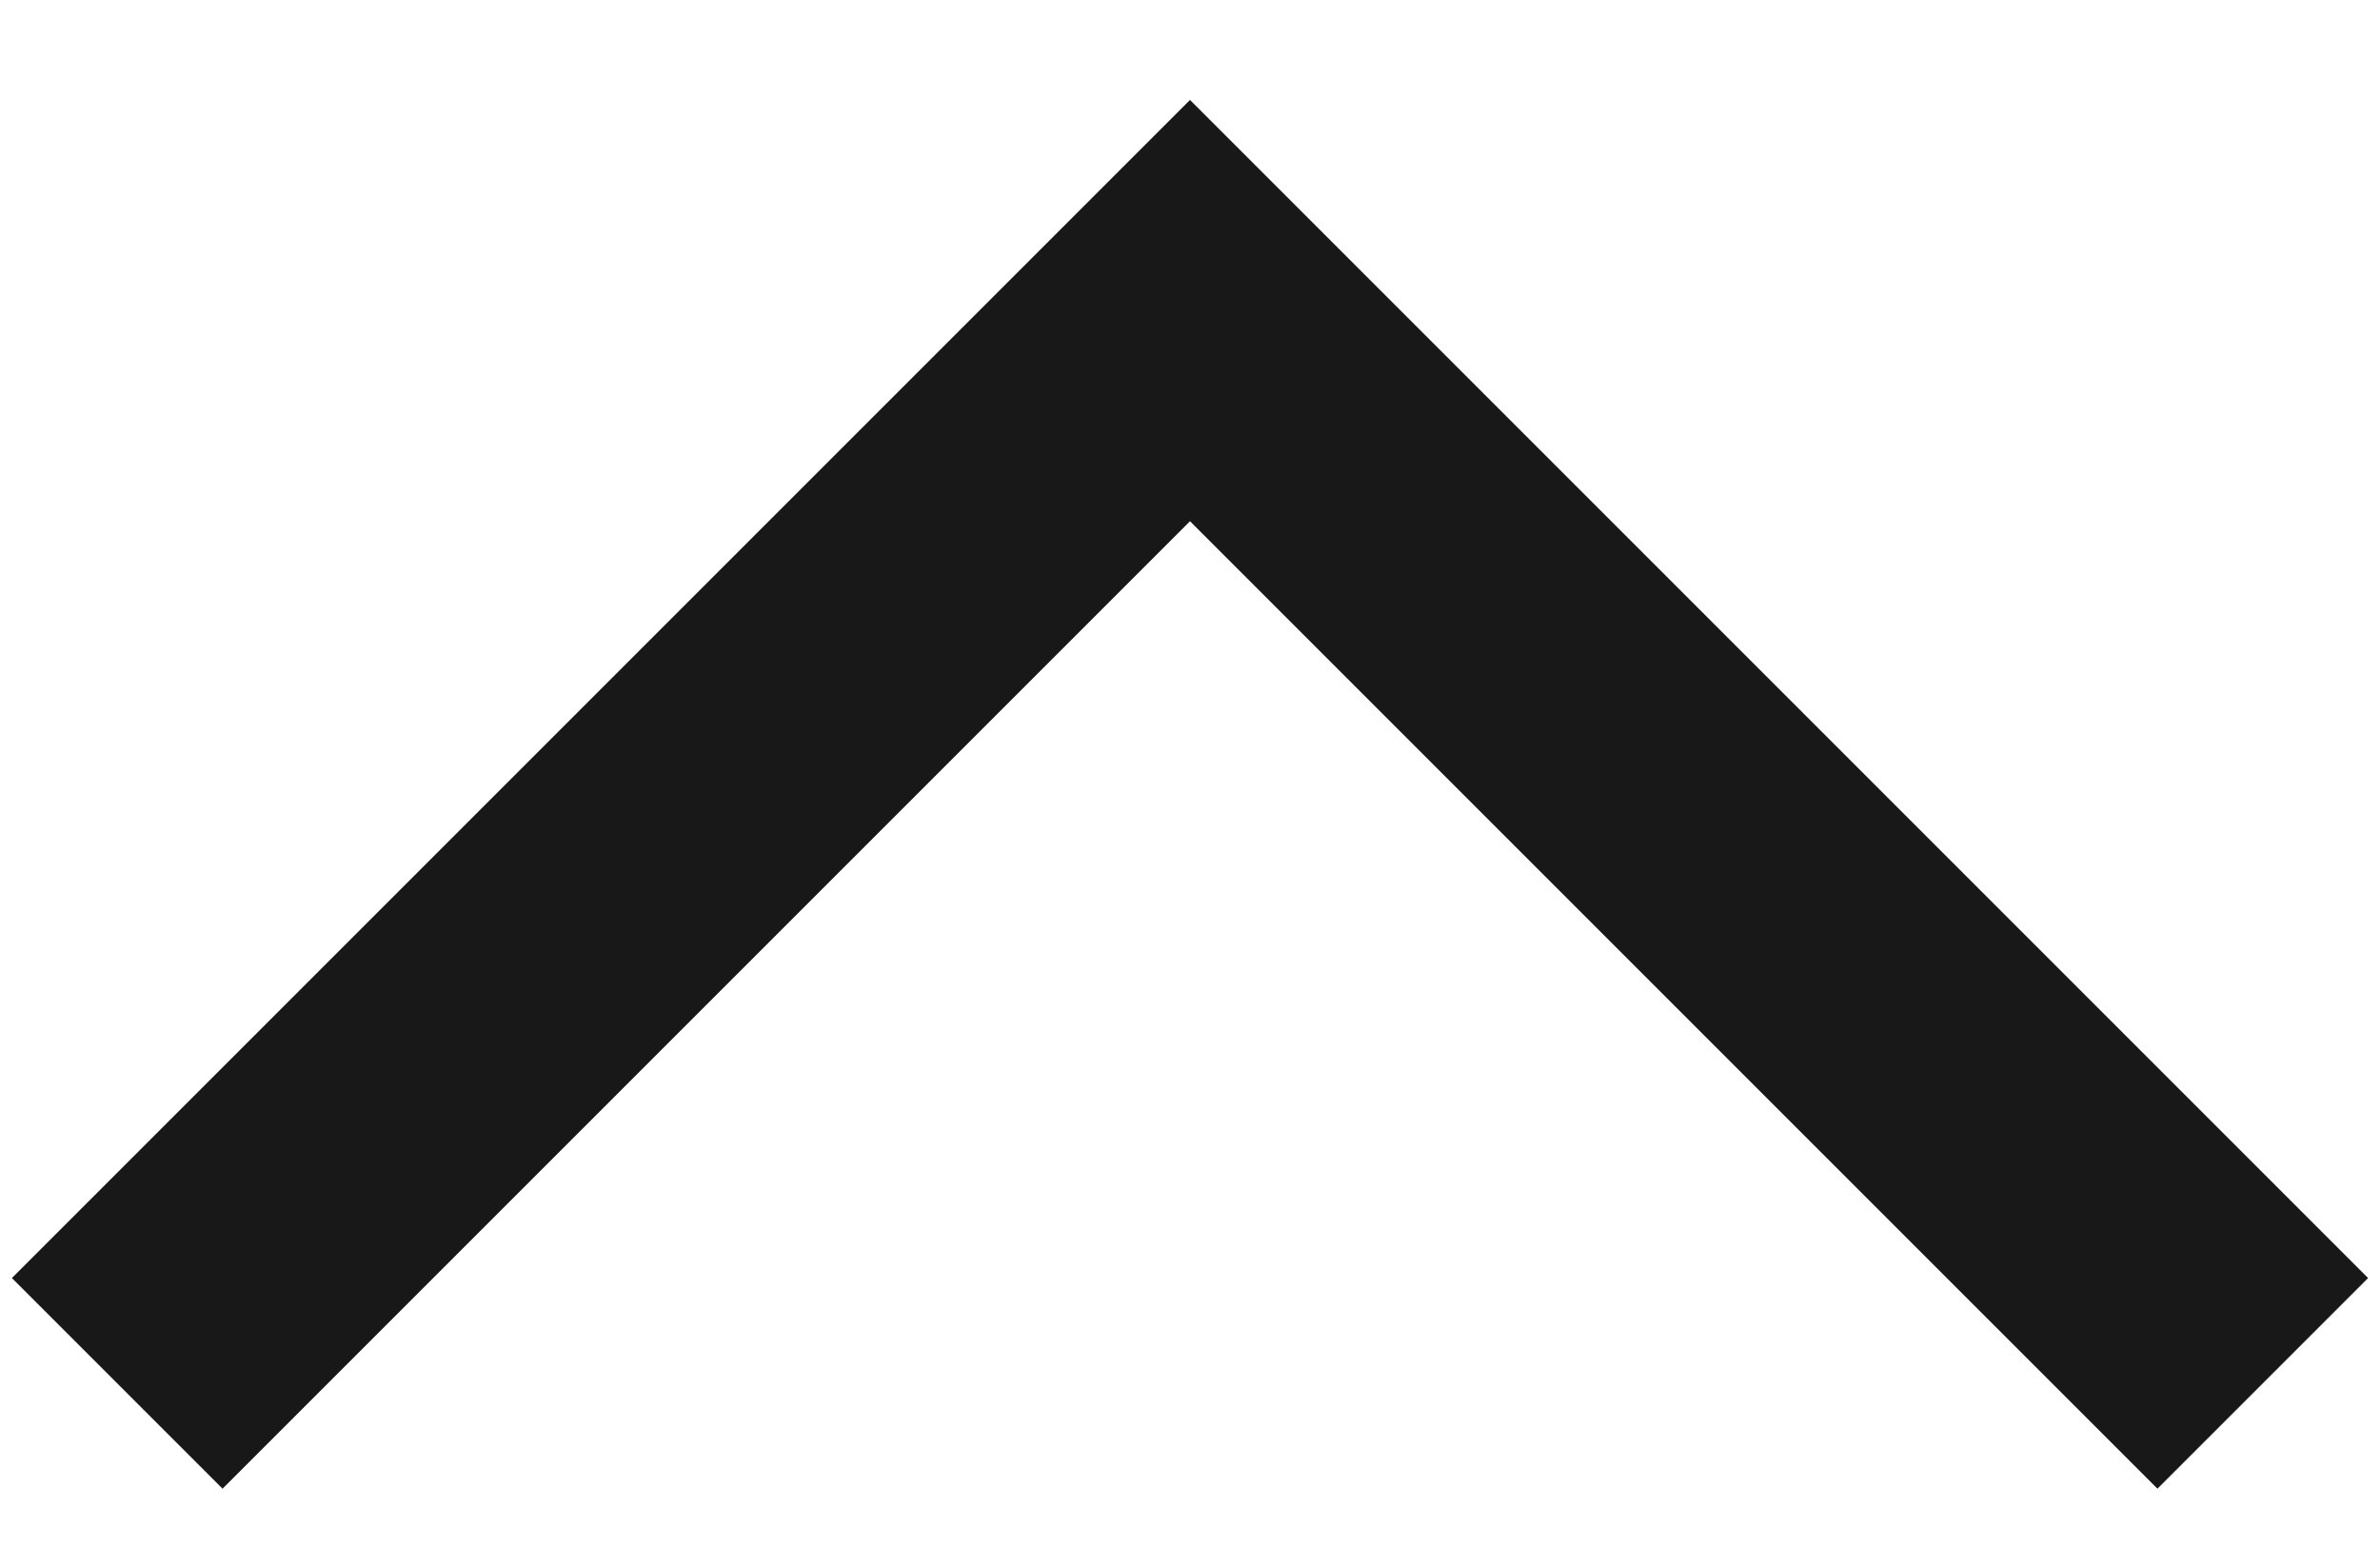 <svg width="20" height="13" viewBox="0 0 20 13" fill="none" xmlns="http://www.w3.org/2000/svg">
<path d="M1.87 12.51L0.1 10.74L10 0.84L19.9 10.74L18.13 12.51L10 4.38L1.87 12.51Z" fill="#181818"/>
</svg>
